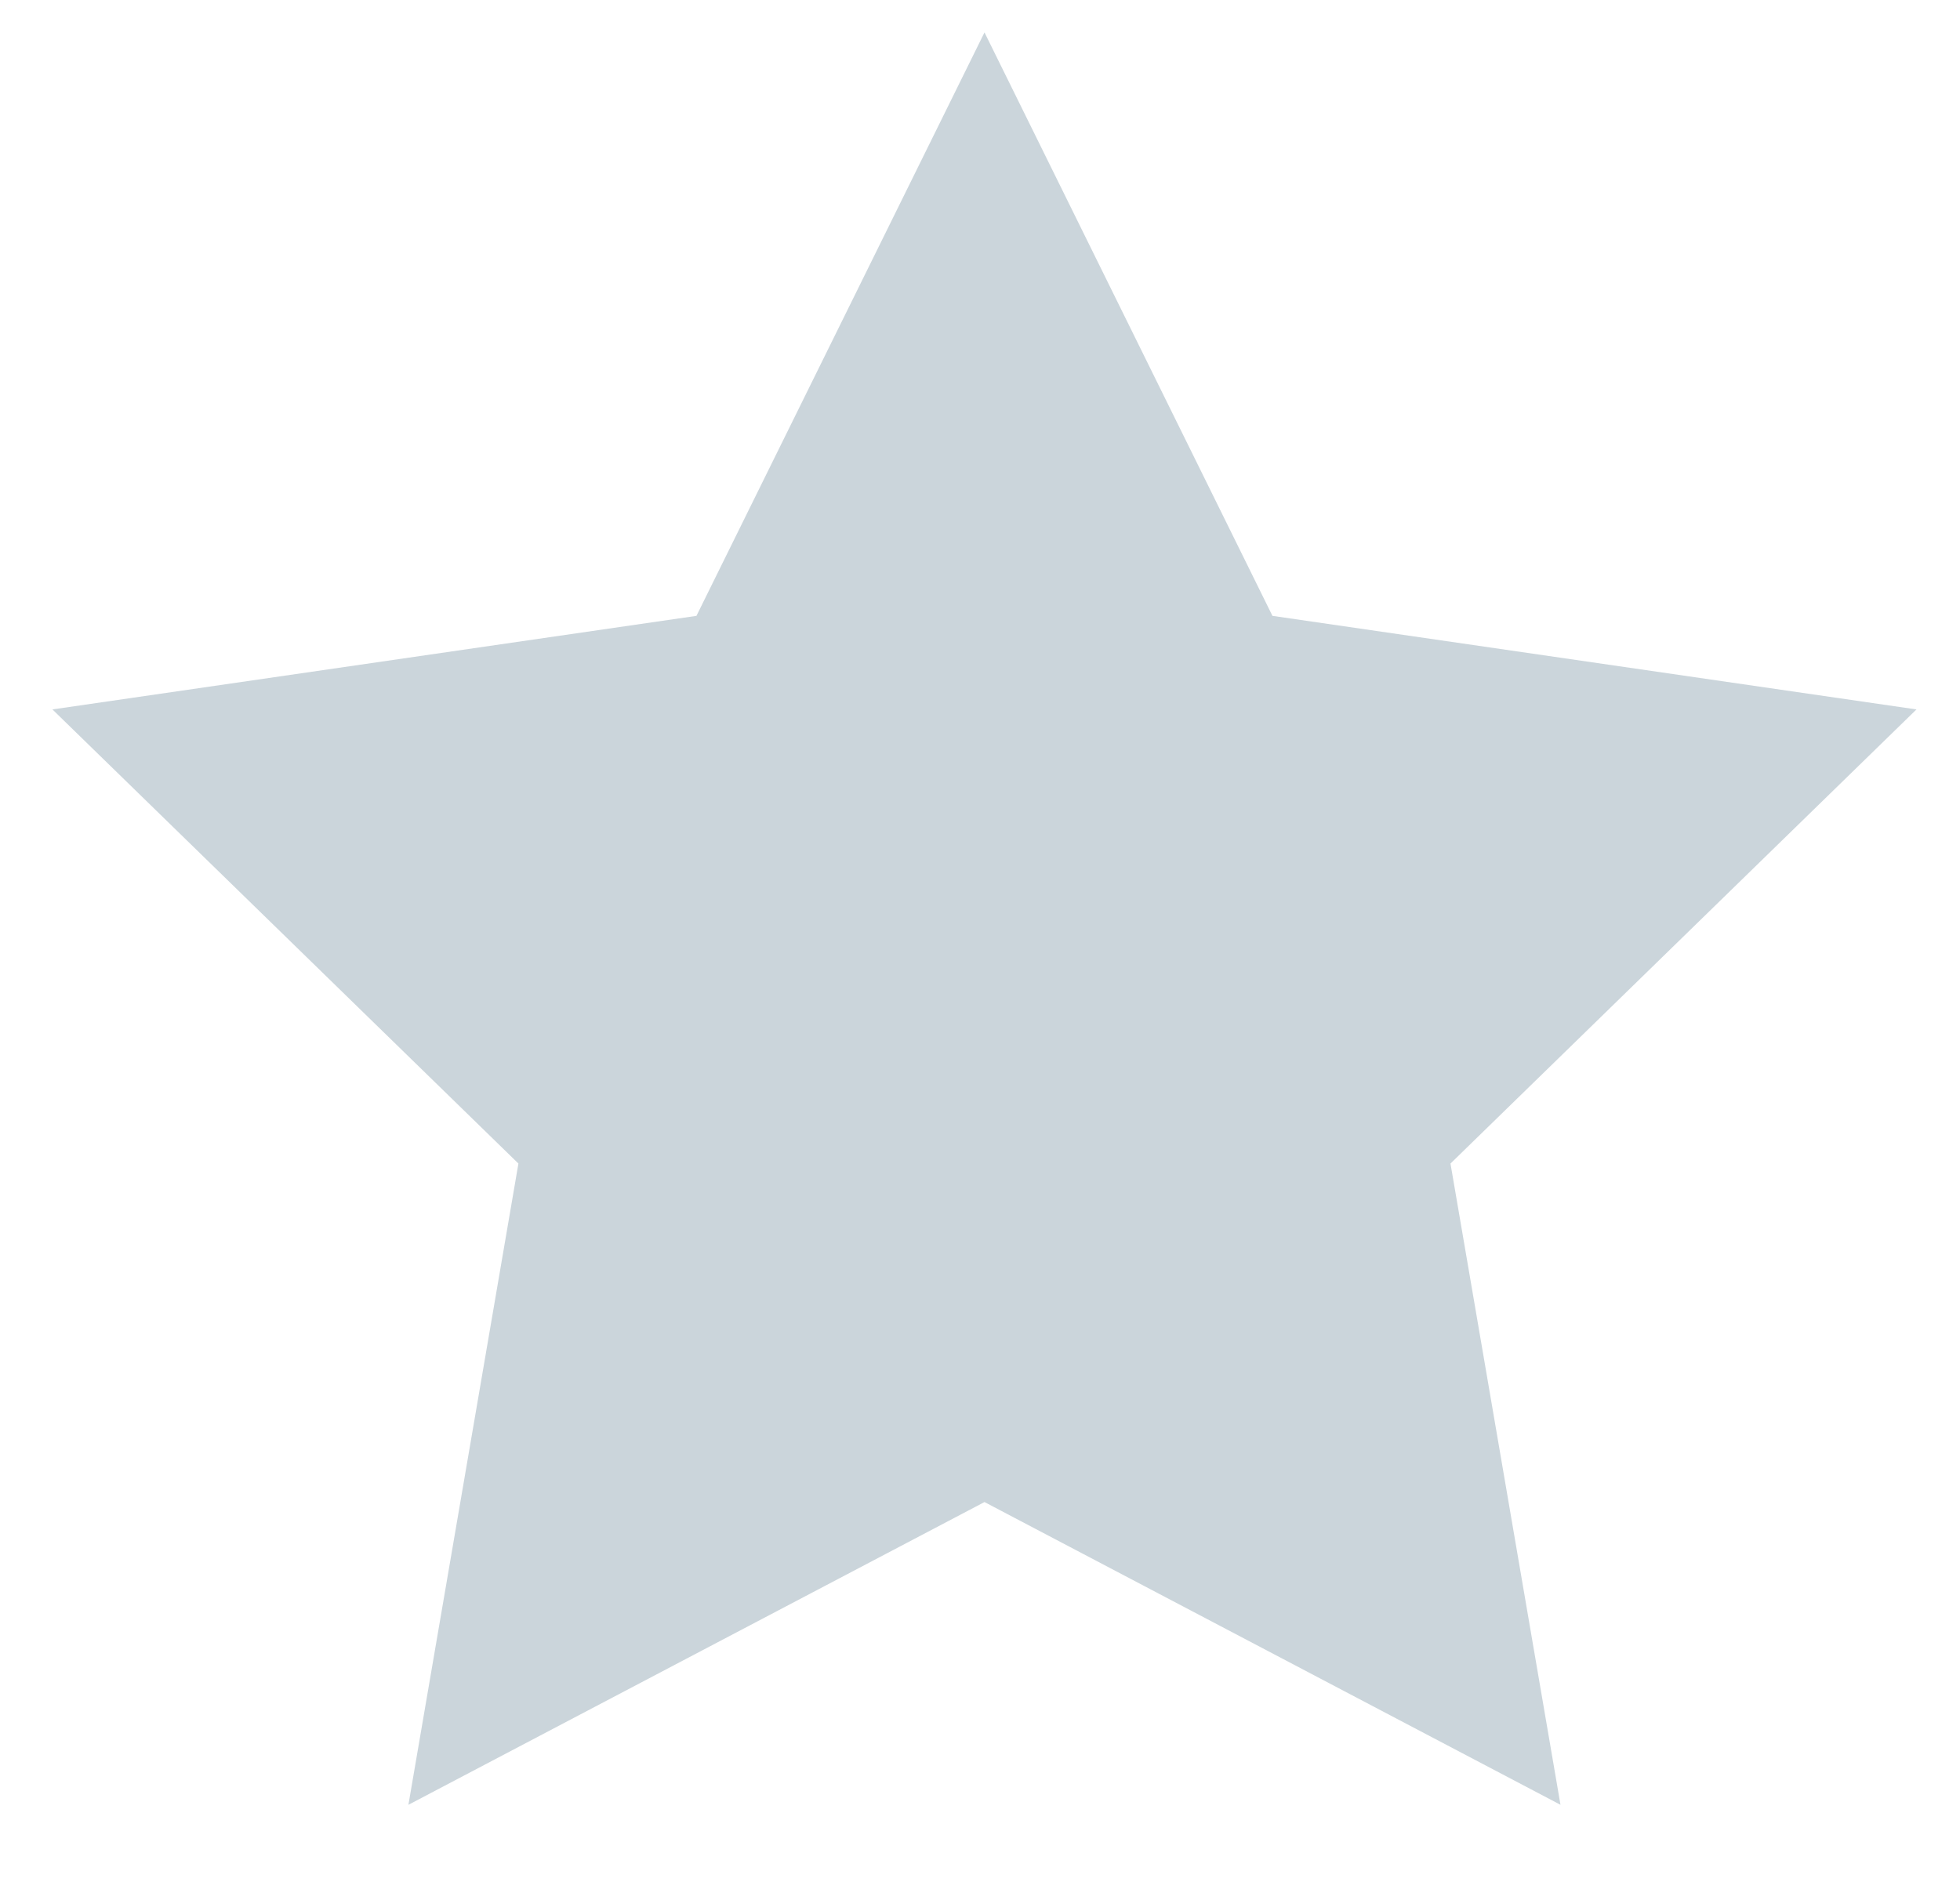 <svg width="24" height="23" viewBox="0 0 24 23" fill="none" xmlns="http://www.w3.org/2000/svg">
<path d="M12.055 0.397L15.581 7.543L23.467 8.689L17.761 14.251L19.108 22.105L12.055 18.397L5.001 22.105L6.348 14.251L0.642 8.689L8.528 7.543L12.055 0.397Z" fill="#cbd5db"/>
</svg>
